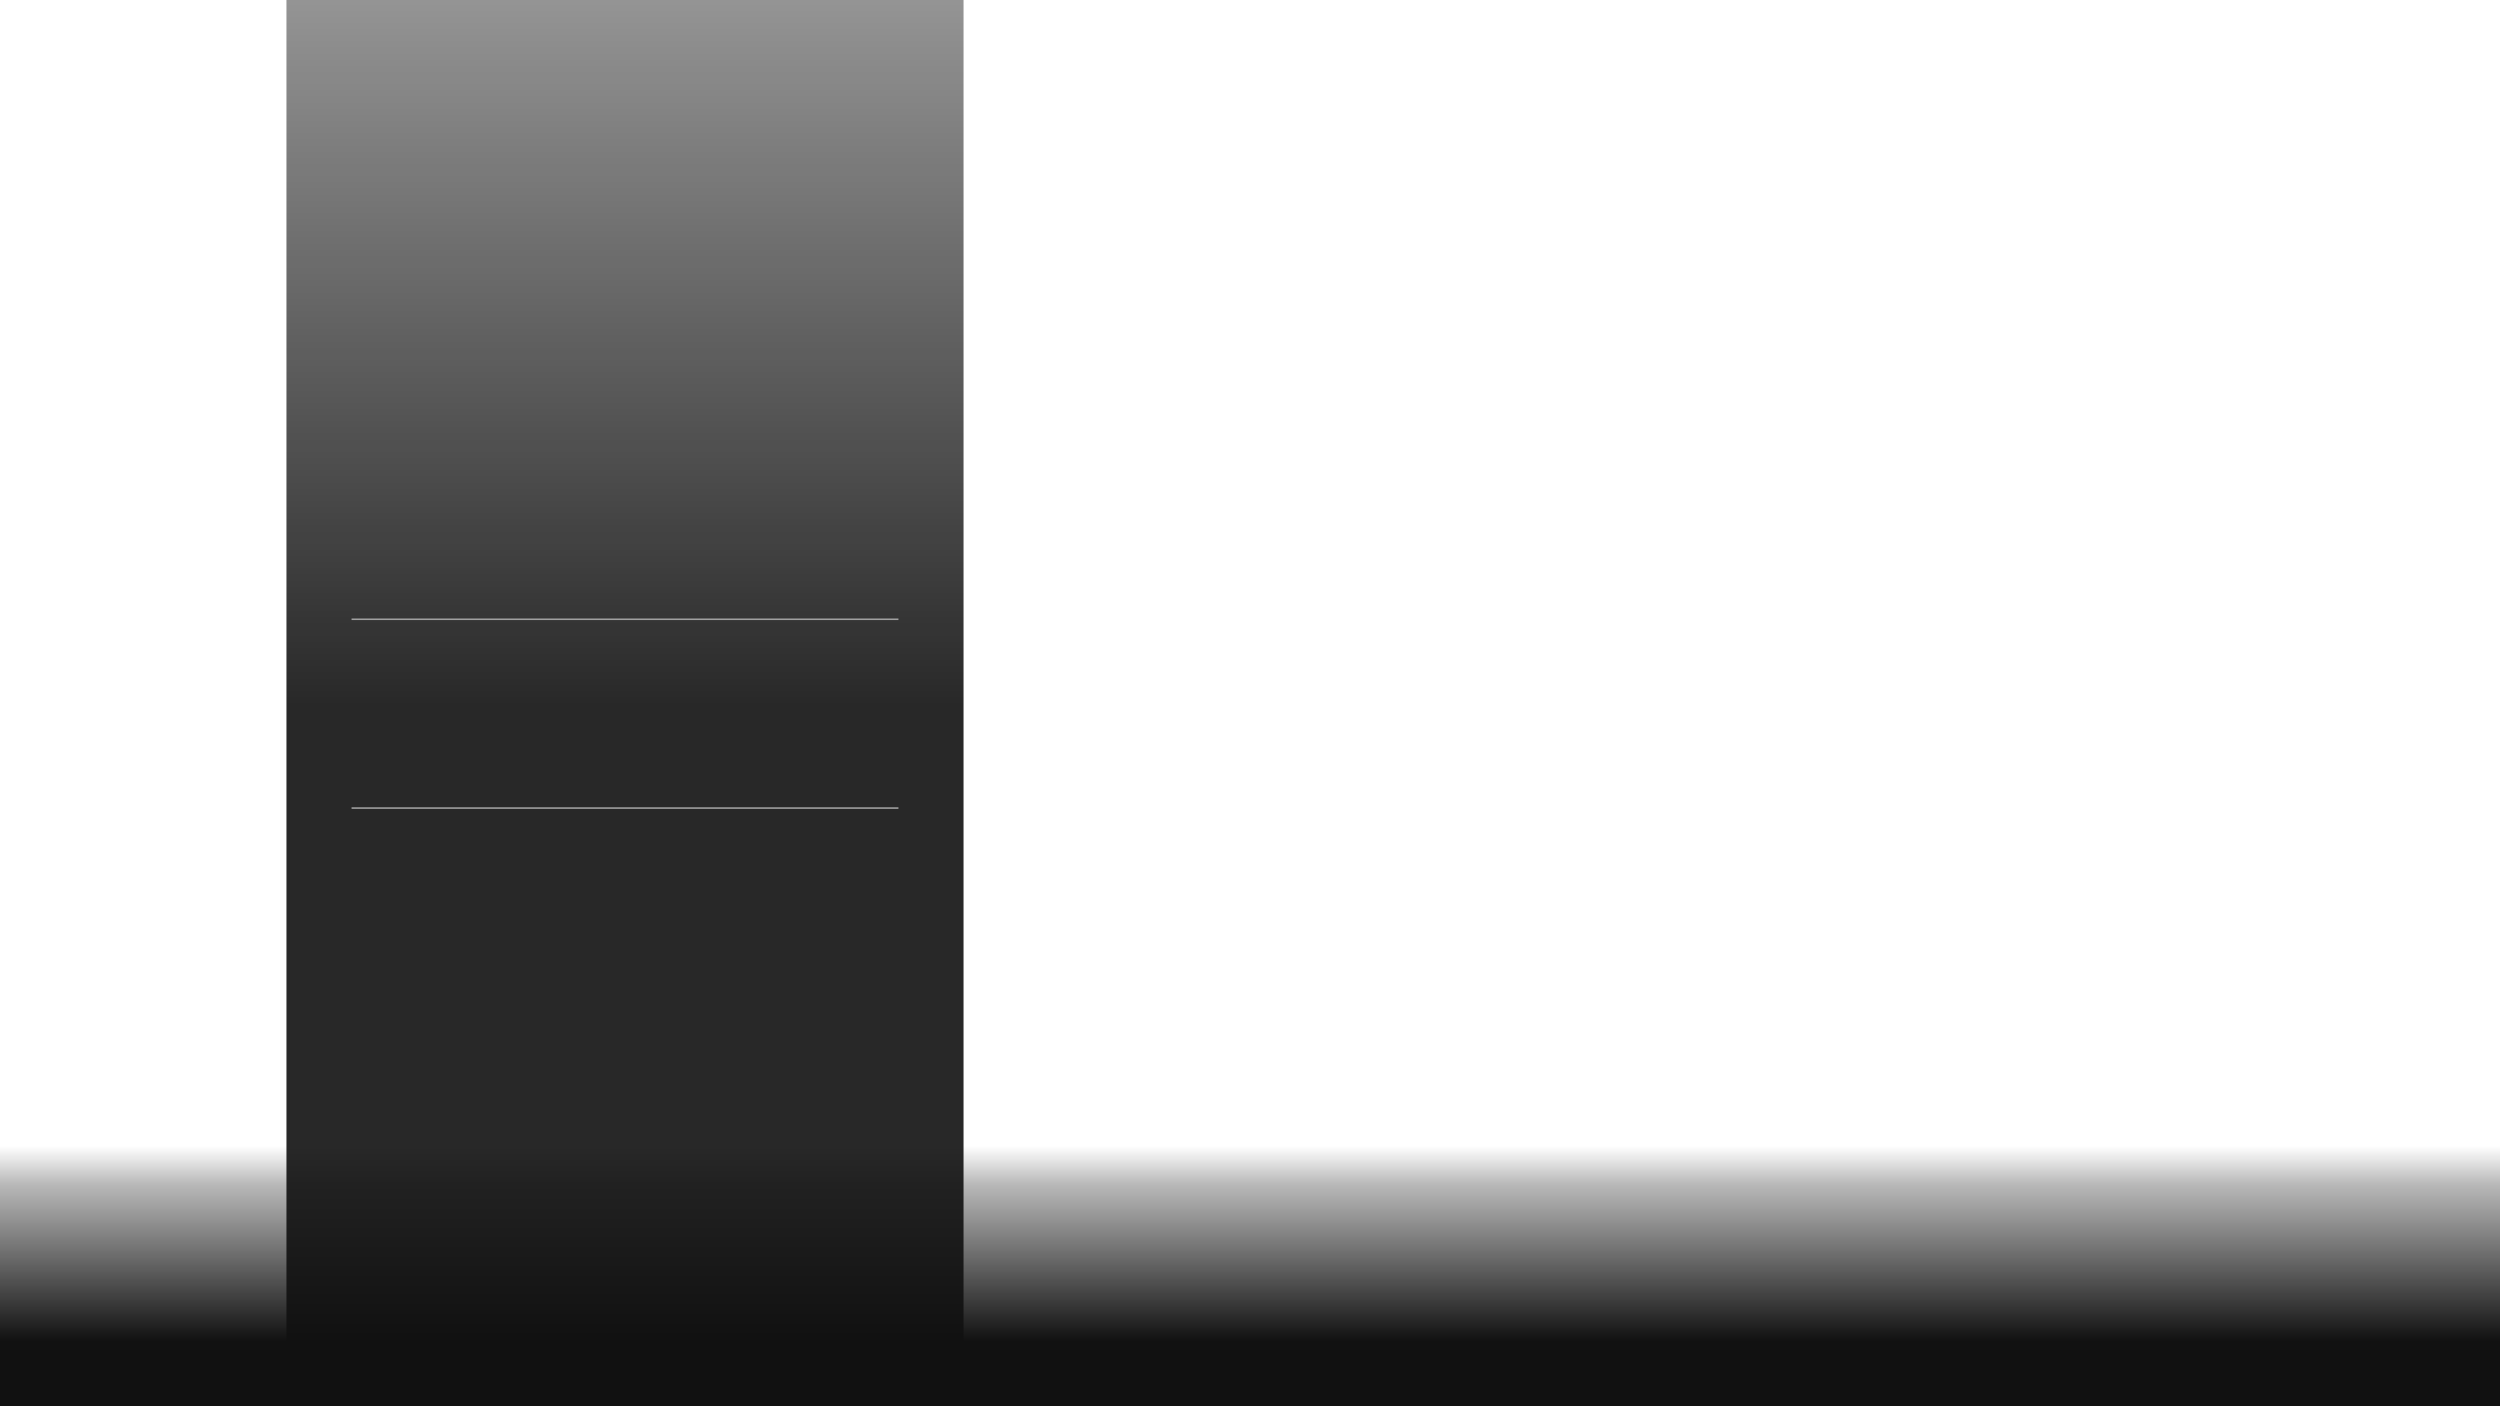 <svg width="1920" height="1080" xmlns="http://www.w3.org/2000/svg">
  <defs>
    <clipPath id="cut-in-shadows">
      <rect x="0" y="0" width="220" height="1080" />
      <rect x="740" y="0" width="340" height="1080" />
    </clipPath>
    <filter id="side-shadows" x="-50%" y="-50%" width="200%" height="200%" >
      <feDropShadow dx="-5" dy="0" stdDeviation="7" flood-color="rgba(0, 0, 0, 0.35)" />
      <feDropShadow dx="5" dy="0" stdDeviation="7" flood-color="rgba(0, 0, 0, 0.35)" />
    </filter>
    <linearGradient id="gradient" x1="0%" y1="100%" x2="0%" y2="0%" gradientUnits="userSpaceOnUse">
      <stop stop-color="#111111" stop-opacity="0.9" offset="0" />
      <stop stop-color="#111111" stop-opacity="0.9" offset="0.5" />
      <stop stop-color="#111111" stop-opacity="0.45" offset="1" />
    </linearGradient>
    <linearGradient id="bottom-bar-gradient" gradientUnits="objectBoundingBox" x1="100%" y1="100%" x2="100%" y2="0%" >
      <stop offset="0" stop-color="#111111" stop-opacity="1" />
      <stop offset="0.25" stop-color="#111111" stop-opacity="1" />
      <stop offset="0.85" stop-color="#111111" stop-opacity="0.3" />
      <stop offset="1" stop-color="#111111" stop-opacity="0" />
    </linearGradient>
  </defs>
  <rect x="220" y="-50" width="520" height="1180" filter="url(#side-shadows)" clip-path="url(#cut-in-shadows)" />
  <rect x="0" y="880" width="1920" height="200" style="fill:url(#bottom-bar-gradient);"  />
  <rect x="220" y="-50" width="520" height="1180" fill="url(#gradient)"  />
  <rect x="270" y="475" width="420" height="1.2" clip-rule="evenodd" fill="#a0a0a0" fill-opacity="1" fill-rule="evenodd" stroke-width="3.5" stroke-linejoin="round" stroke-miterlimit="2" />
  <rect x="270" y="620" width="420" height="1.2" clip-rule="evenodd" fill="#a0a0a0" fill-opacity="1" fill-rule="evenodd" stroke-width="3.5" stroke-linejoin="round" stroke-miterlimit="2" />
</svg>
